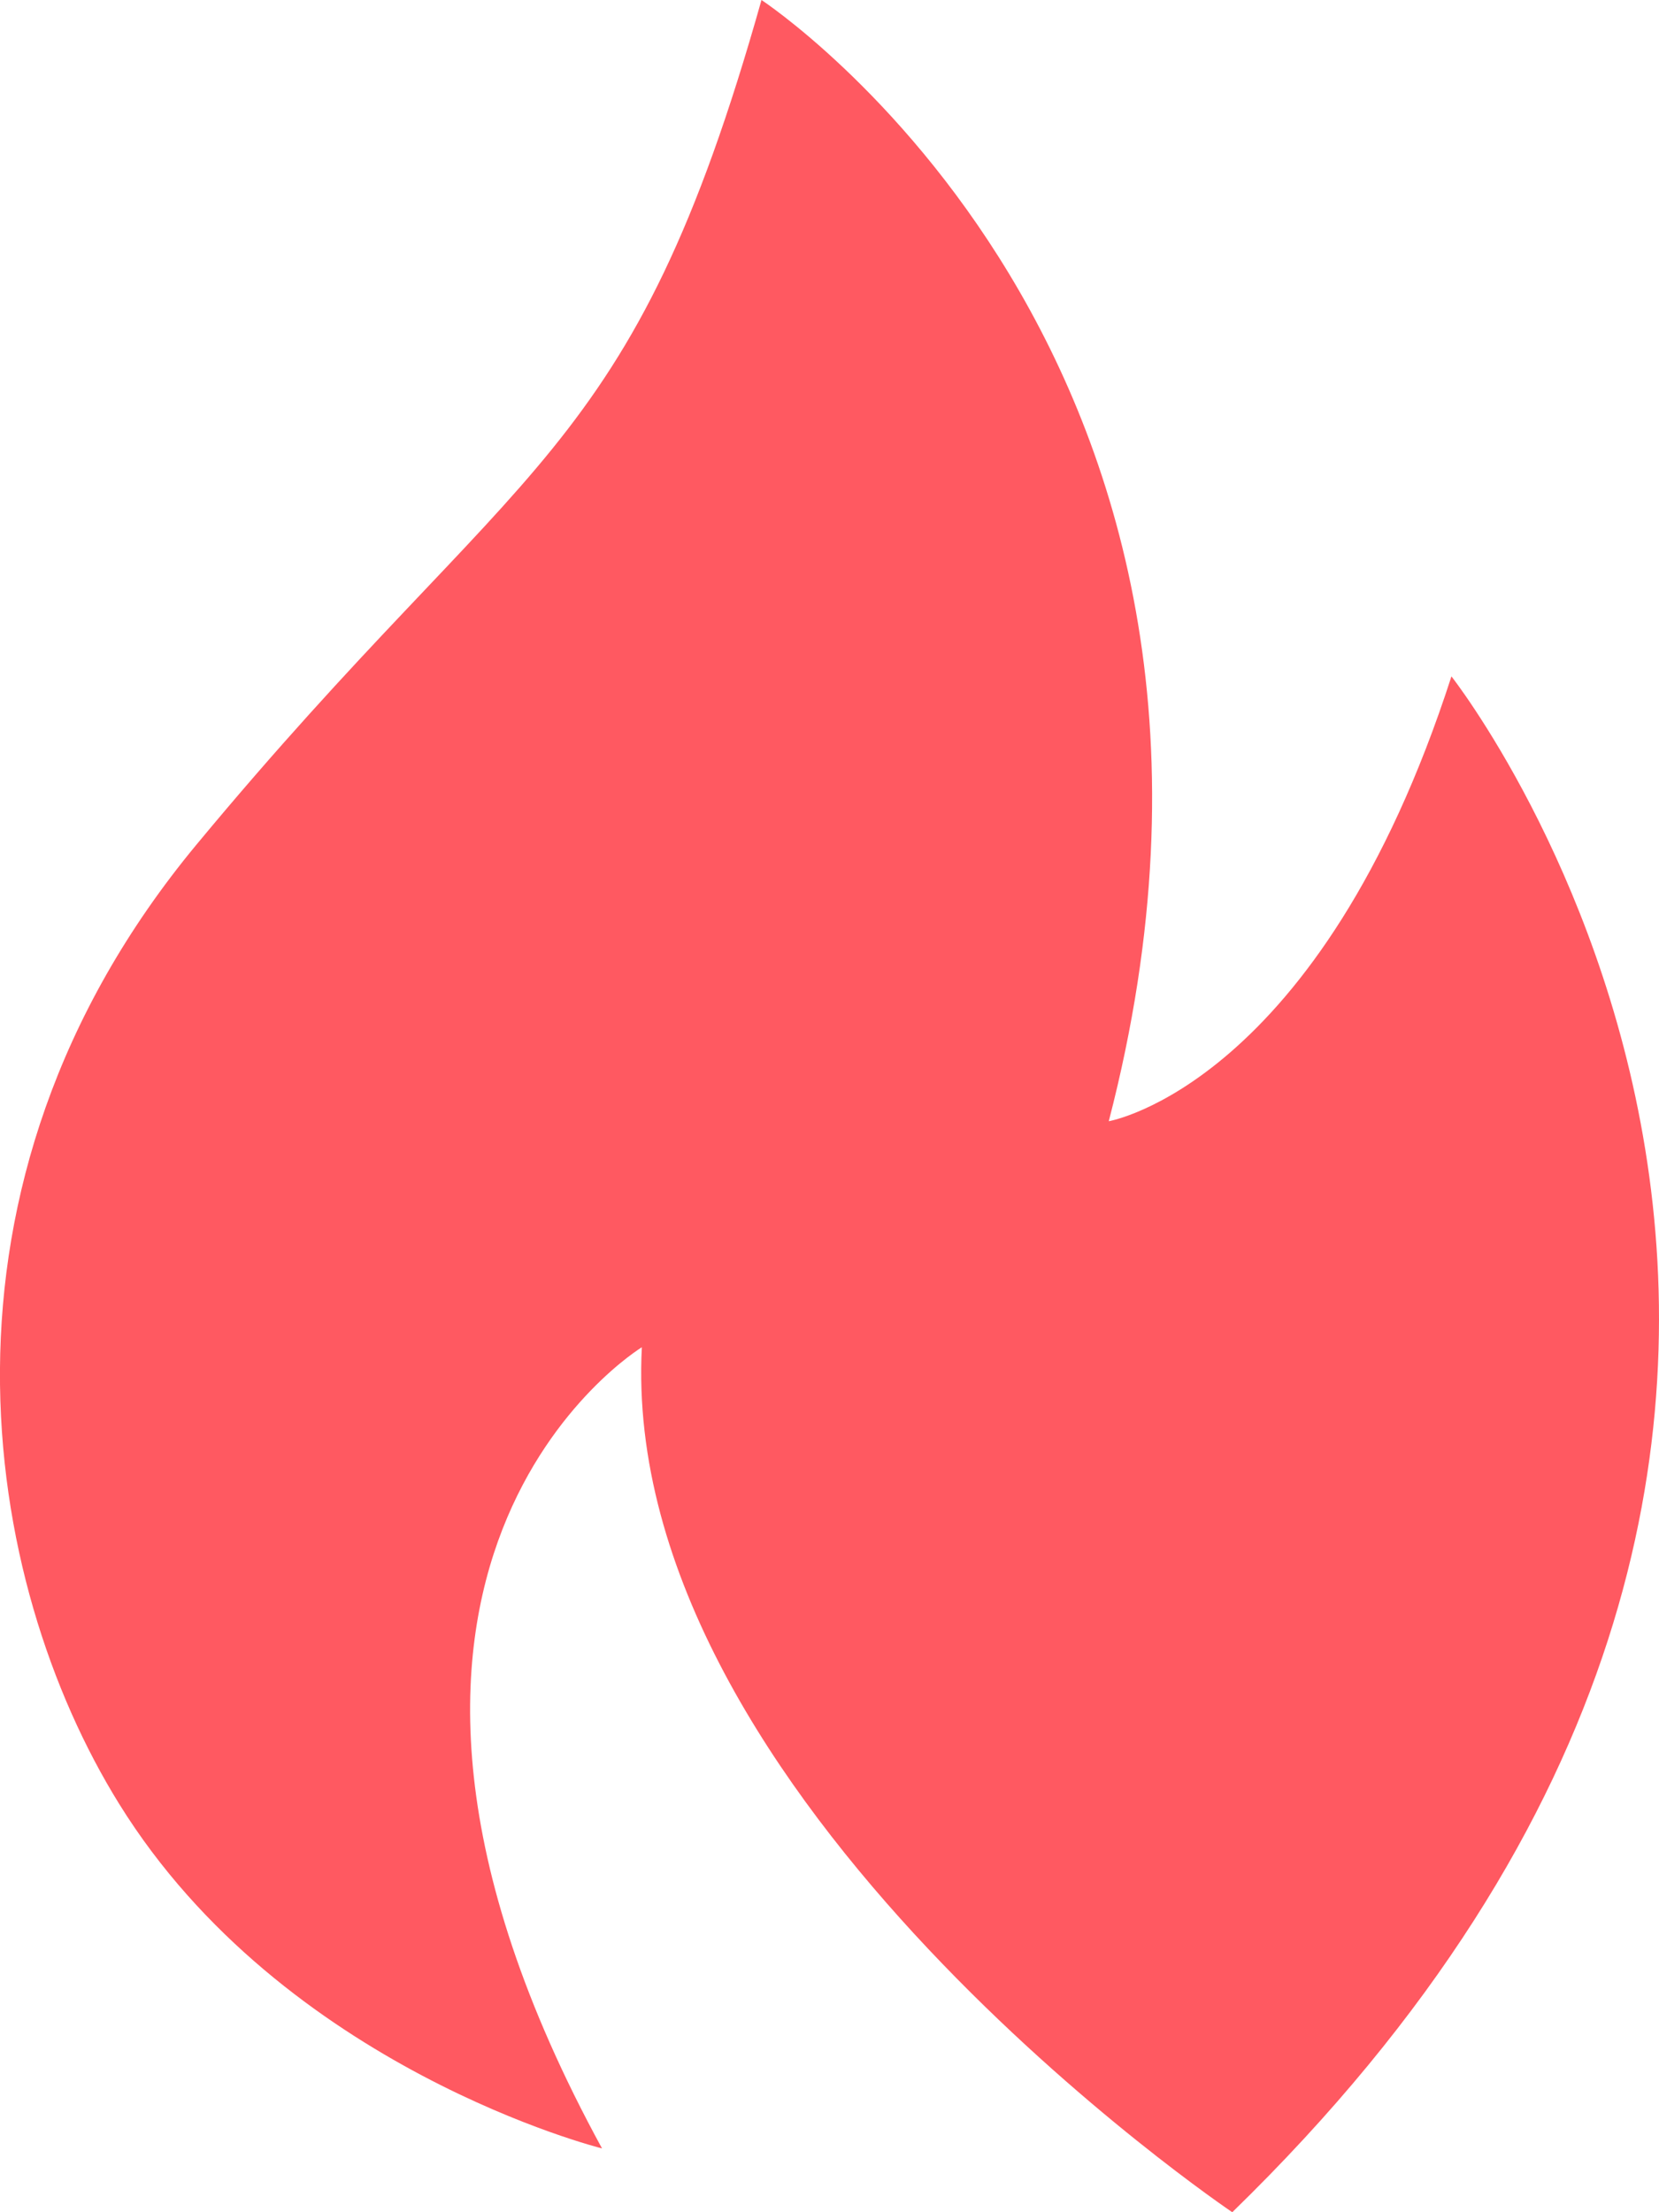 ﻿<?xml version="1.0" encoding="utf-8"?>
<svg version="1.1" xmlns:xlink="http://www.w3.org/1999/xlink" width="9px" height="12px" xmlns="http://www.w3.org/2000/svg">
  <g transform="matrix(1 0 0 1 0 -1 )">
    <path d="M 3.482 7.308  C 3.482 7.308  1.538 8.491  3.266 11.654  C 3.266 11.654  1.539 11.224  0.647 9.786  C -0.1 8.583  -0.472 6.435  1.068 4.579  C 2.835 2.449  3.422 2.516  4.131 0  C 4.131 0  7.09 1.942  6.015 6.082  C 6.015 6.082  7.158 5.886  7.874 3.669  C 7.874 3.669  11.074 7.733  6.685 12  C 6.685 12  3.354 9.755  3.482 7.308  Z " fill-rule="nonzero" fill="#ff5961" stroke="none" transform="matrix(1 0 0 1 0 1 )" />
  </g>
</svg>